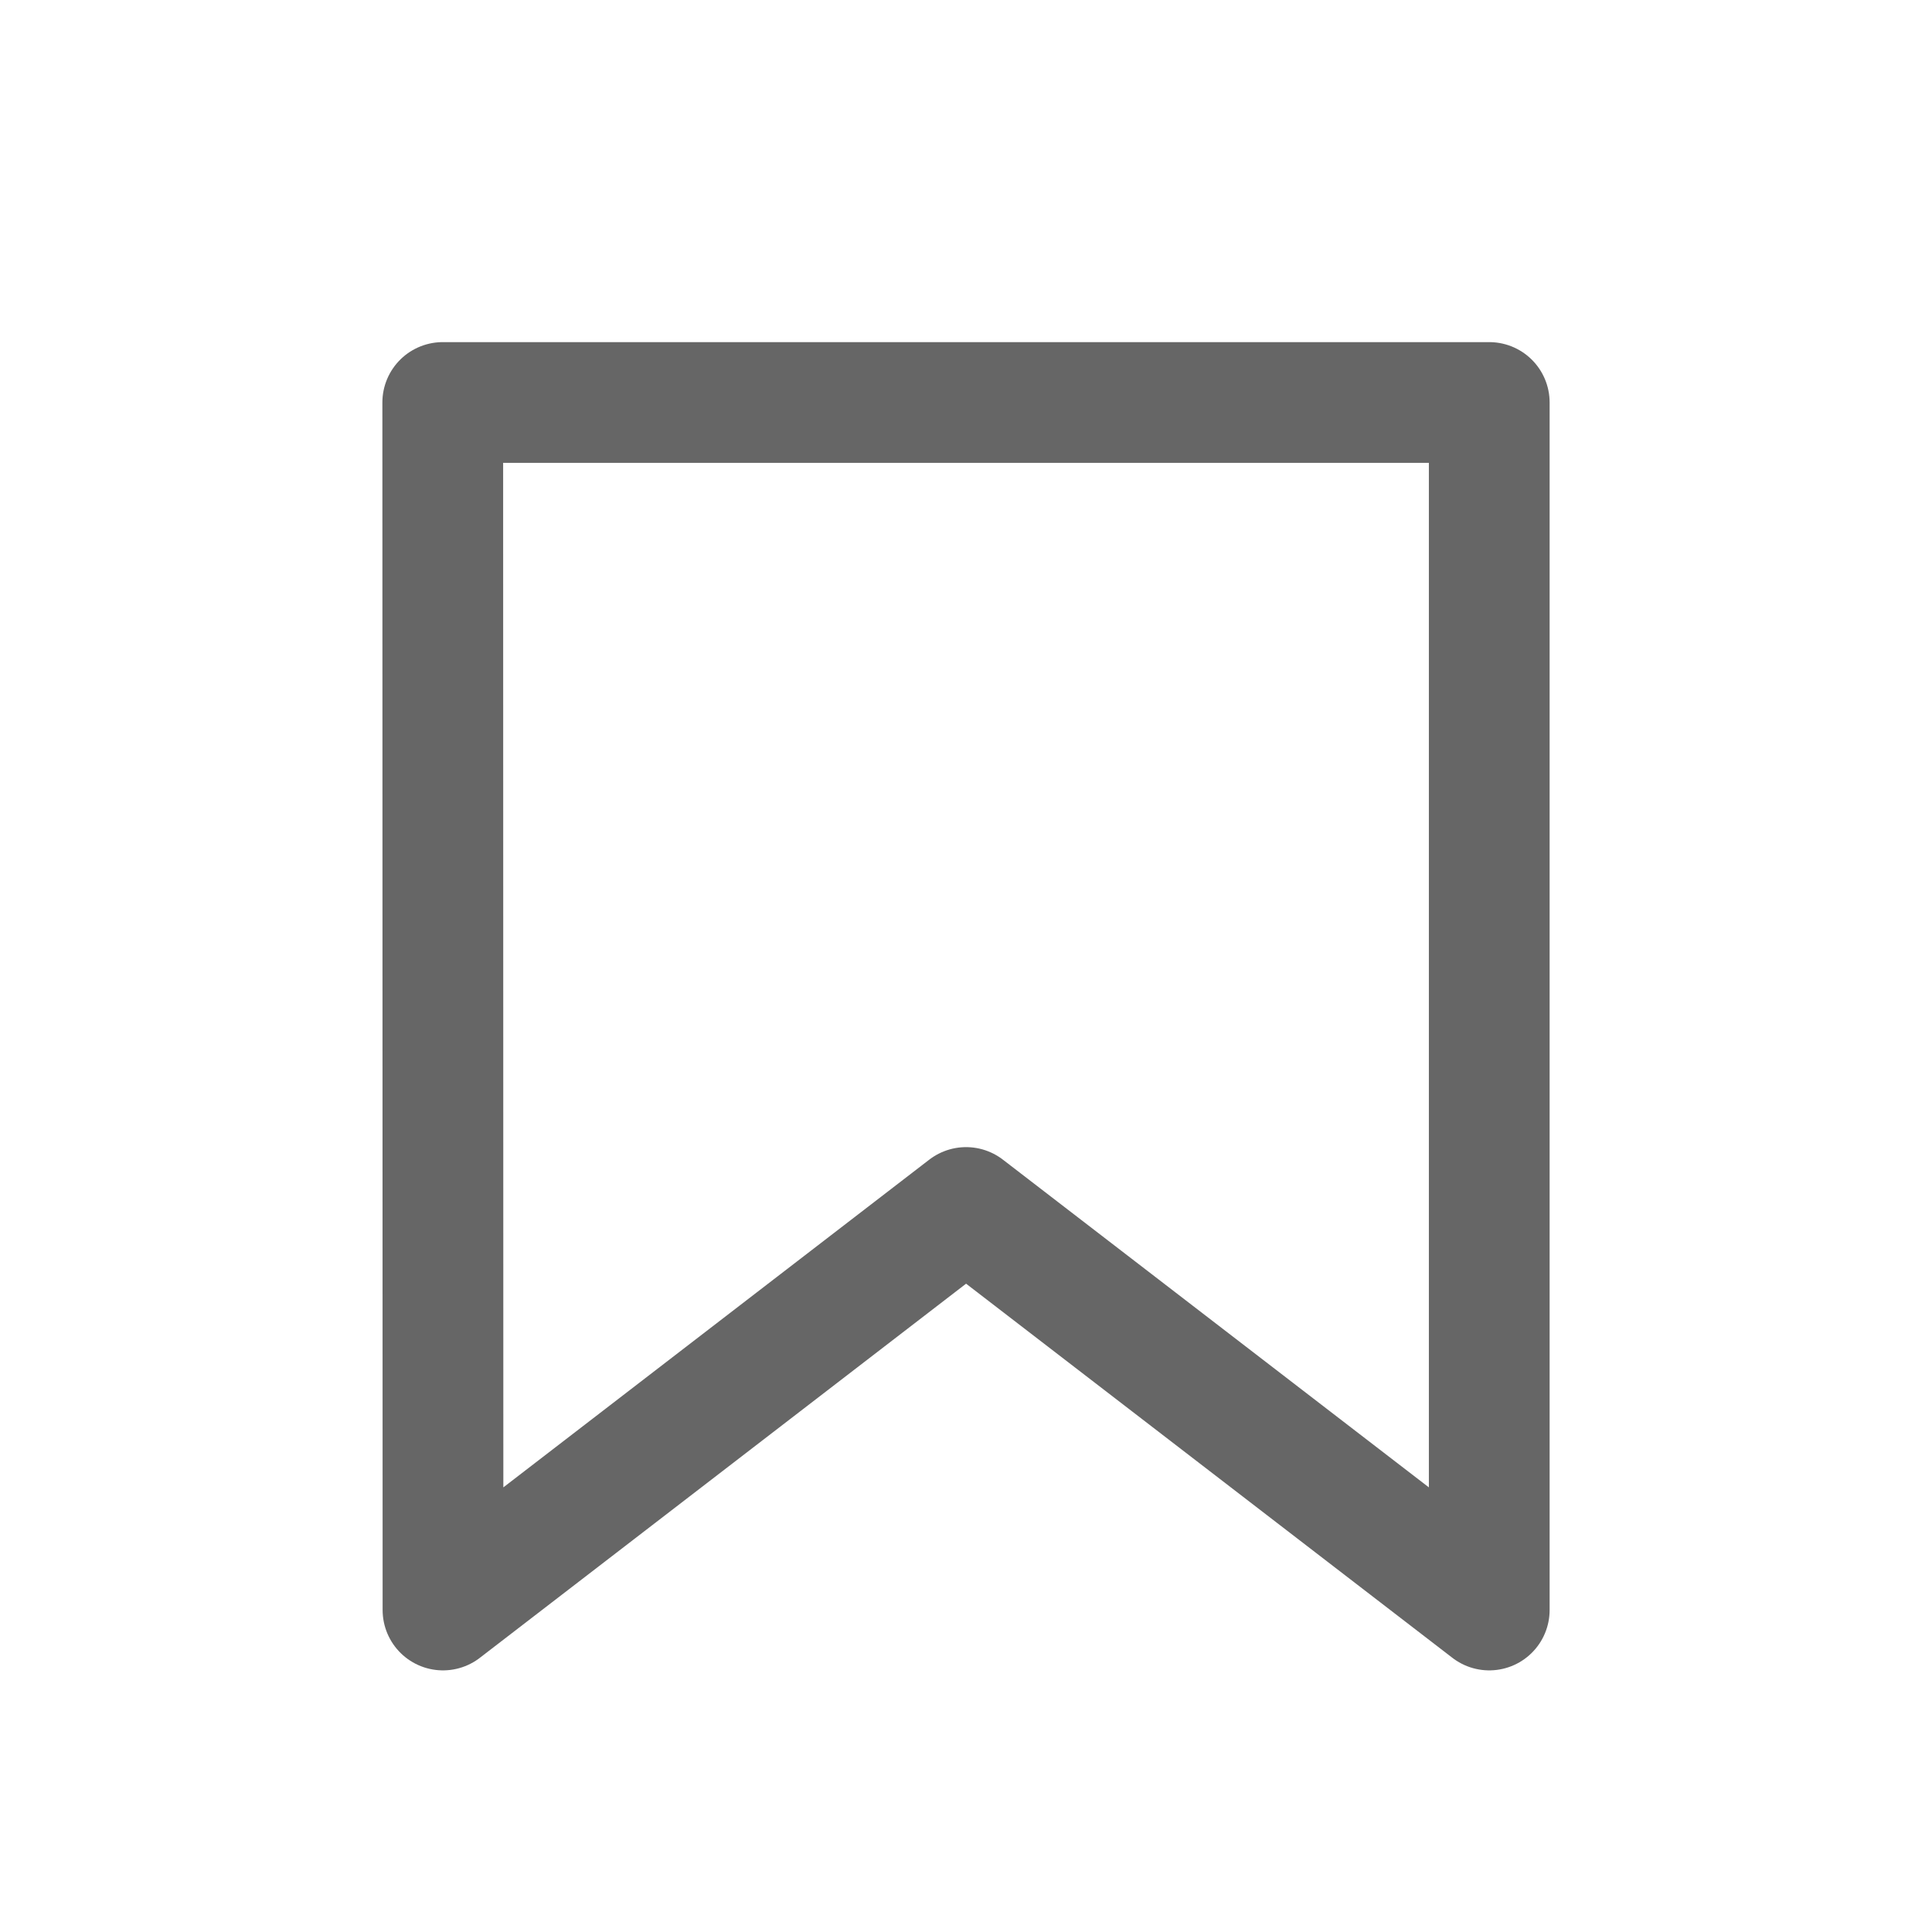 <svg width="24px" height="24px" viewBox="0 0 24 24" version="1.1" xmlns="http://www.w3.org/2000/svg" xmlns:xlink="http://www.w3.org/1999/xlink">
    <g id="bookmark" class="icon_svg-stroke icon_svg-fill" stroke="#666" fill="none" stroke-width="1.5" fill-rule="evenodd" stroke-linejoin="round">
        <polygon points="12.001 15 5.503 20 5.5 5 18.5 5 18.5 20"></polygon>
    </g>
</svg>